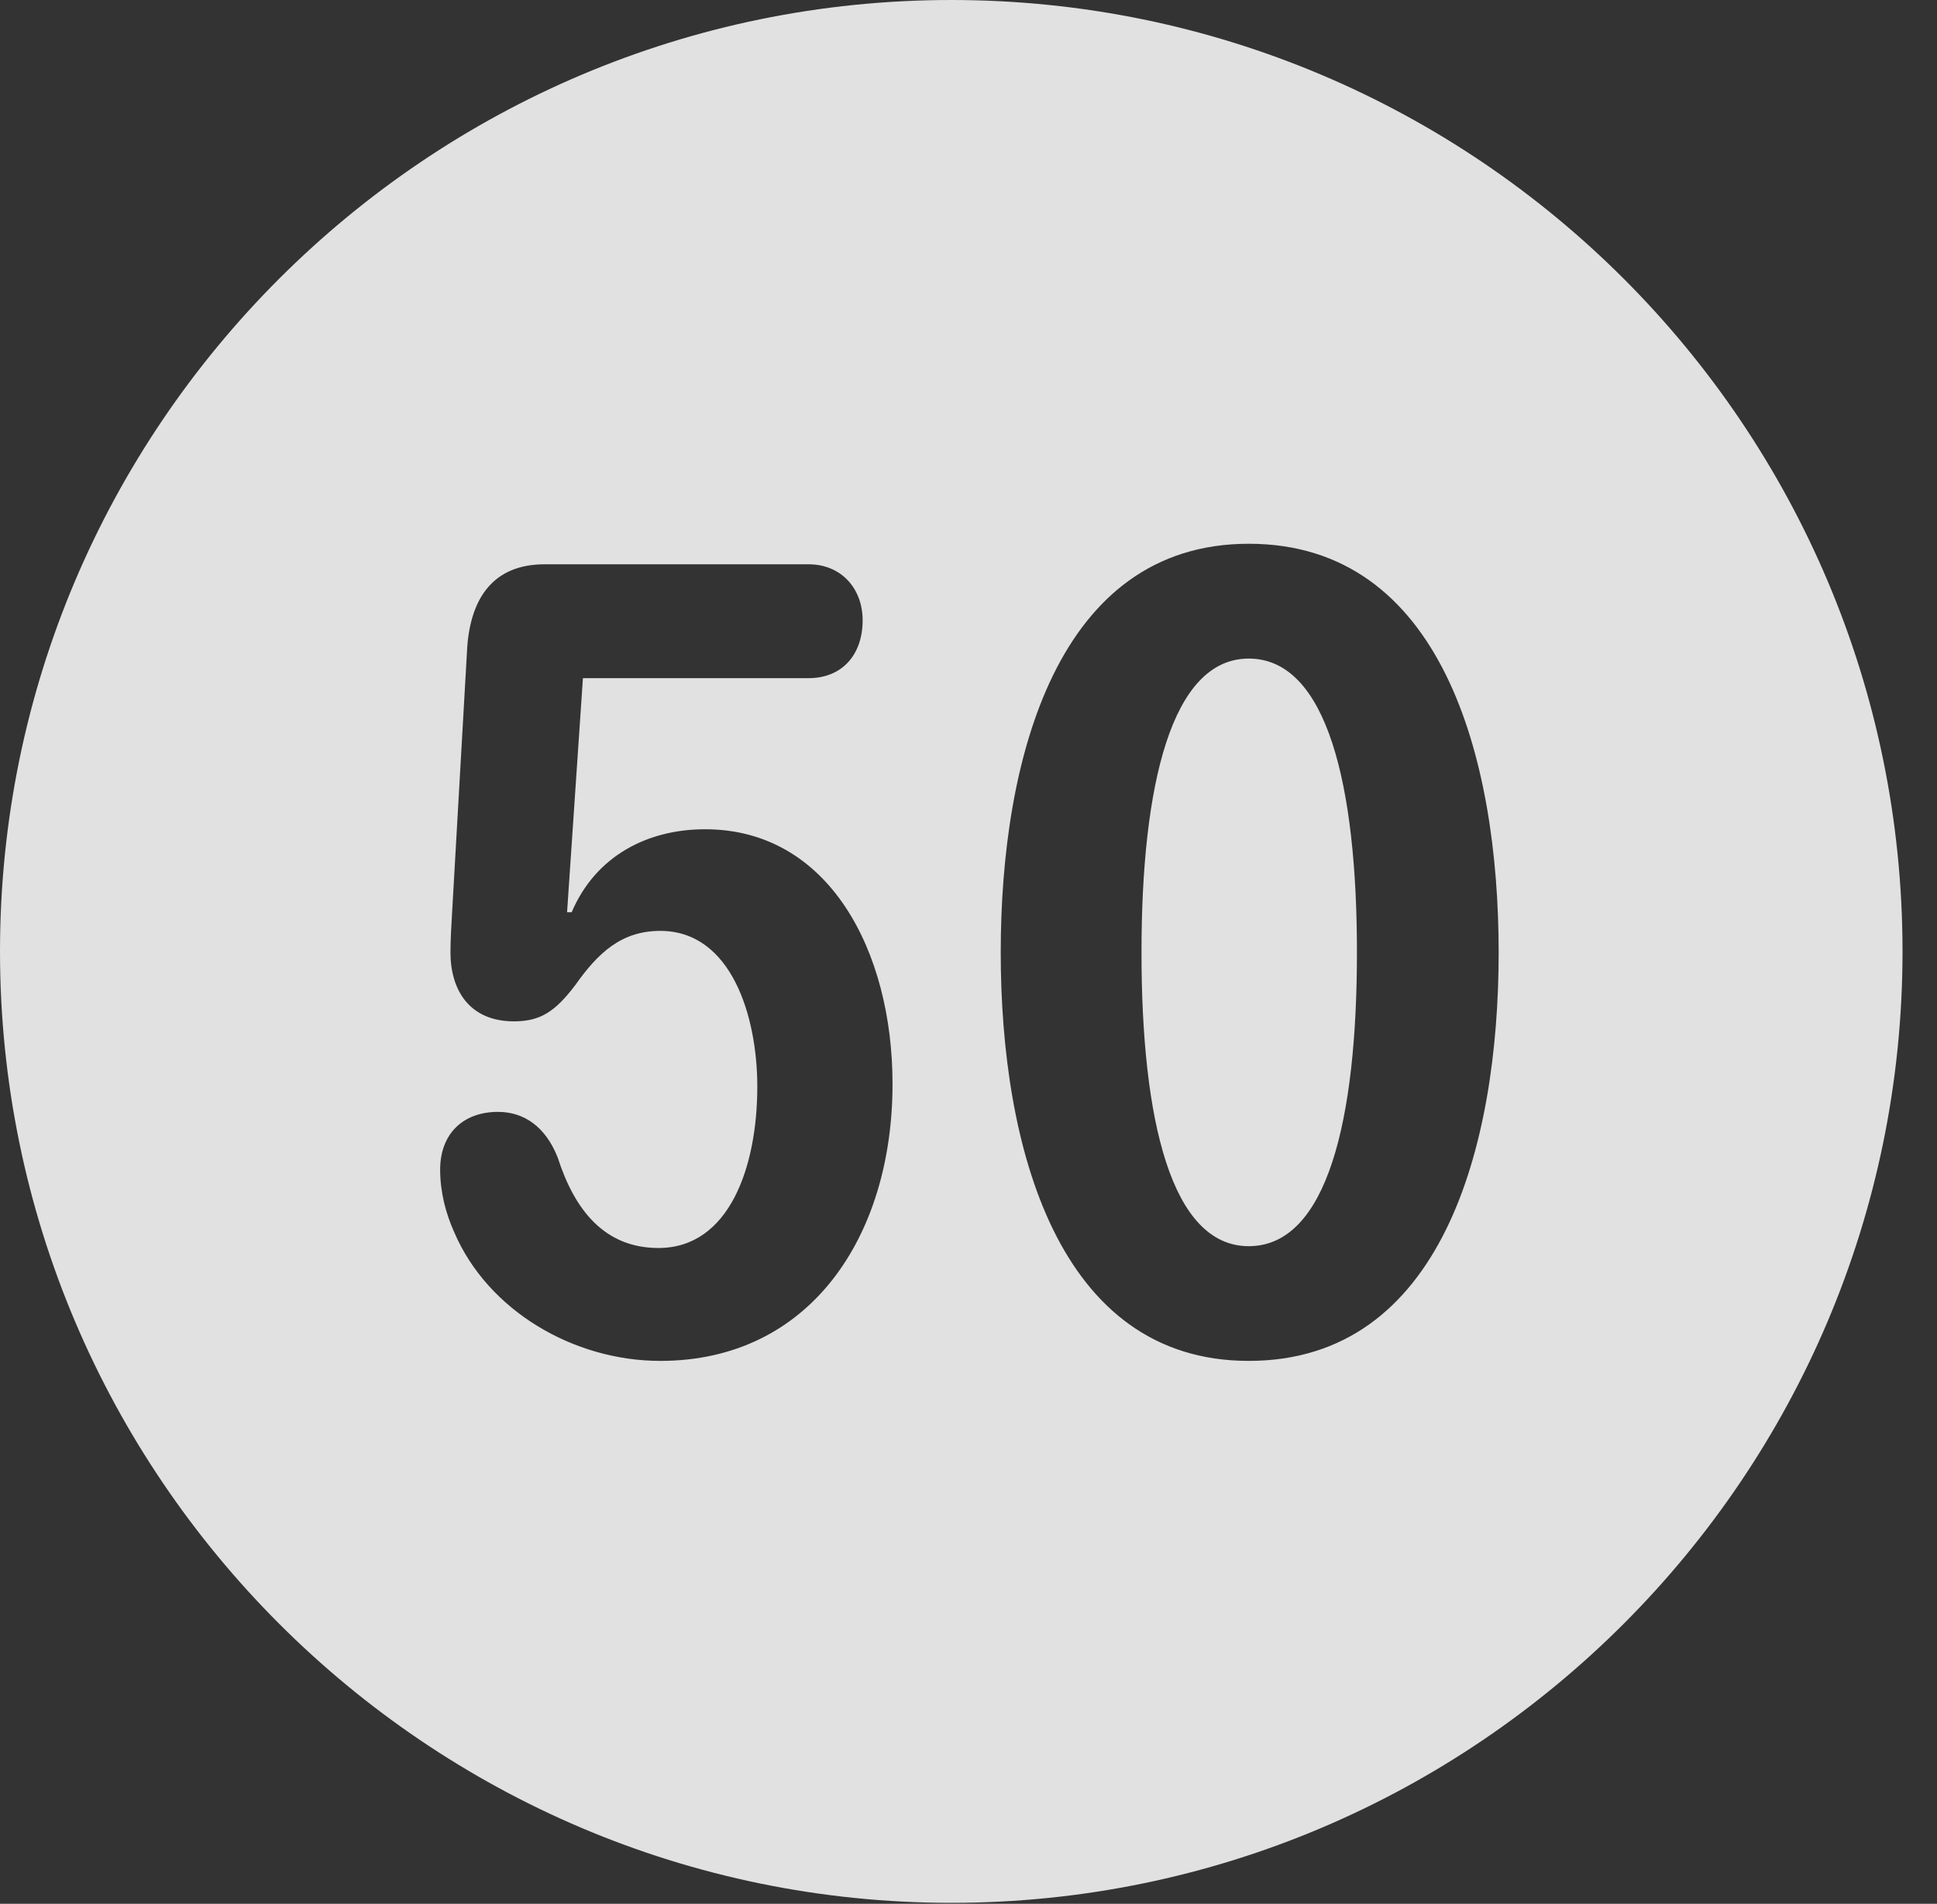 <?xml version="1.0" encoding="UTF-8"?>
<!--Generator: Apple Native CoreSVG 341-->
<!DOCTYPE svg
PUBLIC "-//W3C//DTD SVG 1.1//EN"
       "http://www.w3.org/Graphics/SVG/1.1/DTD/svg11.dtd">
<svg version="1.1" xmlns="http://www.w3.org/2000/svg" xmlns:xlink="http://www.w3.org/1999/xlink" viewBox="0 0 20.283 19.932">
 <rect x="0" y="0" width="20.283" height="19.932" fill="#333333" stroke="none"/>
 <g>
  <rect height="19.932" opacity="0" width="20.283" x="0" y="0"/>
  <path d="M19.922 9.961C19.922 15.449 15.459 19.922 9.961 19.922C4.473 19.922 0 15.449 0 9.961C0 4.463 4.473 0 9.961 0C15.459 0 19.922 4.463 19.922 9.961ZM5.703 5.908C5.166 5.908 4.932 6.26 4.893 6.768L4.736 9.521C4.727 9.678 4.717 9.834 4.717 9.971C4.717 10.361 4.912 10.693 5.381 10.693C5.654 10.693 5.811 10.596 6.025 10.312C6.26 9.98 6.504 9.746 6.914 9.746C7.656 9.746 7.93 10.635 7.93 11.377C7.93 12.217 7.637 13.066 6.895 13.066C6.328 13.066 6.016 12.666 5.84 12.119C5.713 11.797 5.488 11.641 5.215 11.641C4.844 11.641 4.609 11.875 4.609 12.246C4.609 12.48 4.668 12.705 4.756 12.9C5.107 13.721 6.006 14.248 6.914 14.248C8.486 14.248 9.346 12.94 9.346 11.348C9.346 9.961 8.682 8.682 7.383 8.682C6.787 8.682 6.24 8.955 5.986 9.551L5.938 9.551L6.104 7.1L8.467 7.1C8.818 7.1 9.033 6.855 9.033 6.494C9.033 6.162 8.809 5.908 8.467 5.908ZM10.479 9.971C10.479 12.002 11.074 14.248 13.076 14.248C15.098 14.248 15.693 12.002 15.693 9.971C15.693 7.939 15.098 5.693 13.076 5.693C11.074 5.693 10.479 7.939 10.479 9.971ZM14.209 9.971C14.209 11.729 13.896 13.047 13.076 13.047C12.266 13.047 11.953 11.729 11.953 9.971C11.953 8.223 12.266 6.895 13.076 6.895C13.896 6.895 14.209 8.223 14.209 9.971Z" fill="white" fill-opacity="0.85"/>
 </g>
</svg>
